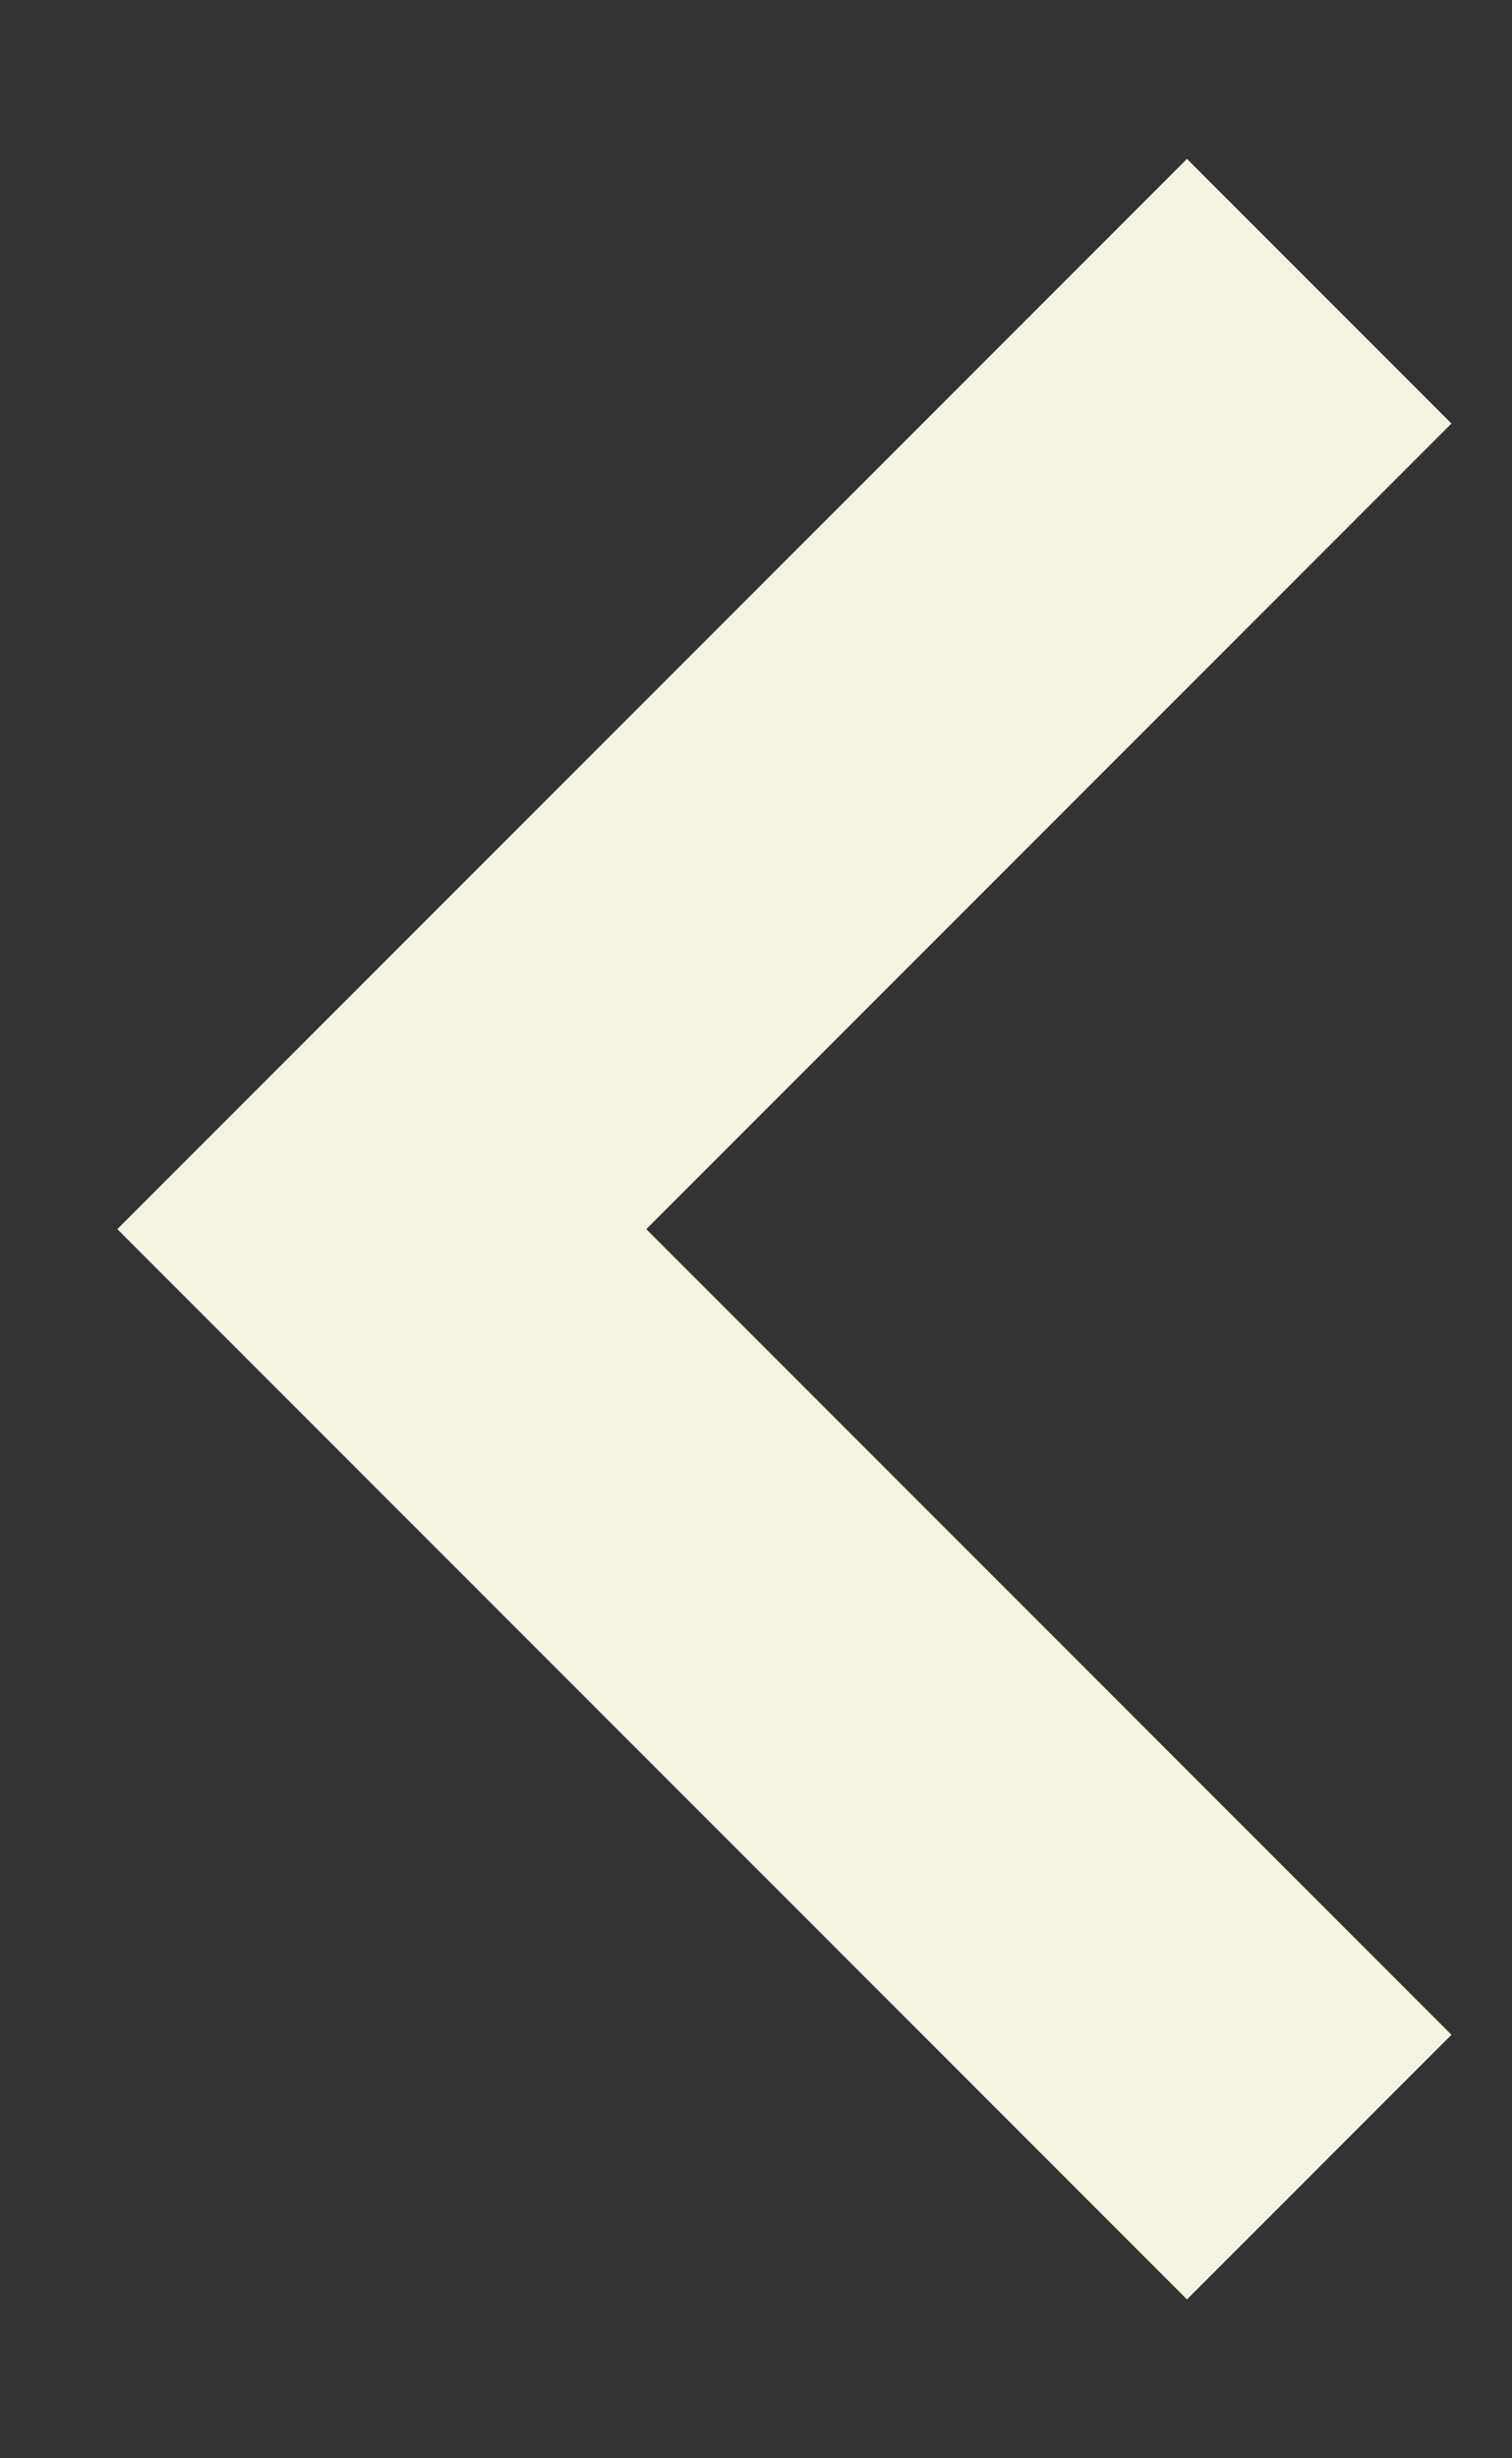 <svg width="8" height="13" viewBox="0 0 8 13" fill="none" xmlns="http://www.w3.org/2000/svg">
<rect x="0" y="0" width="8" height="13" fill="#333333" stroke="none"/>
<path d="M6.98 1.54L2.02 6.5L6.98 11.46" stroke="#F5F3E1" stroke-width="1.979"/>
</svg>
